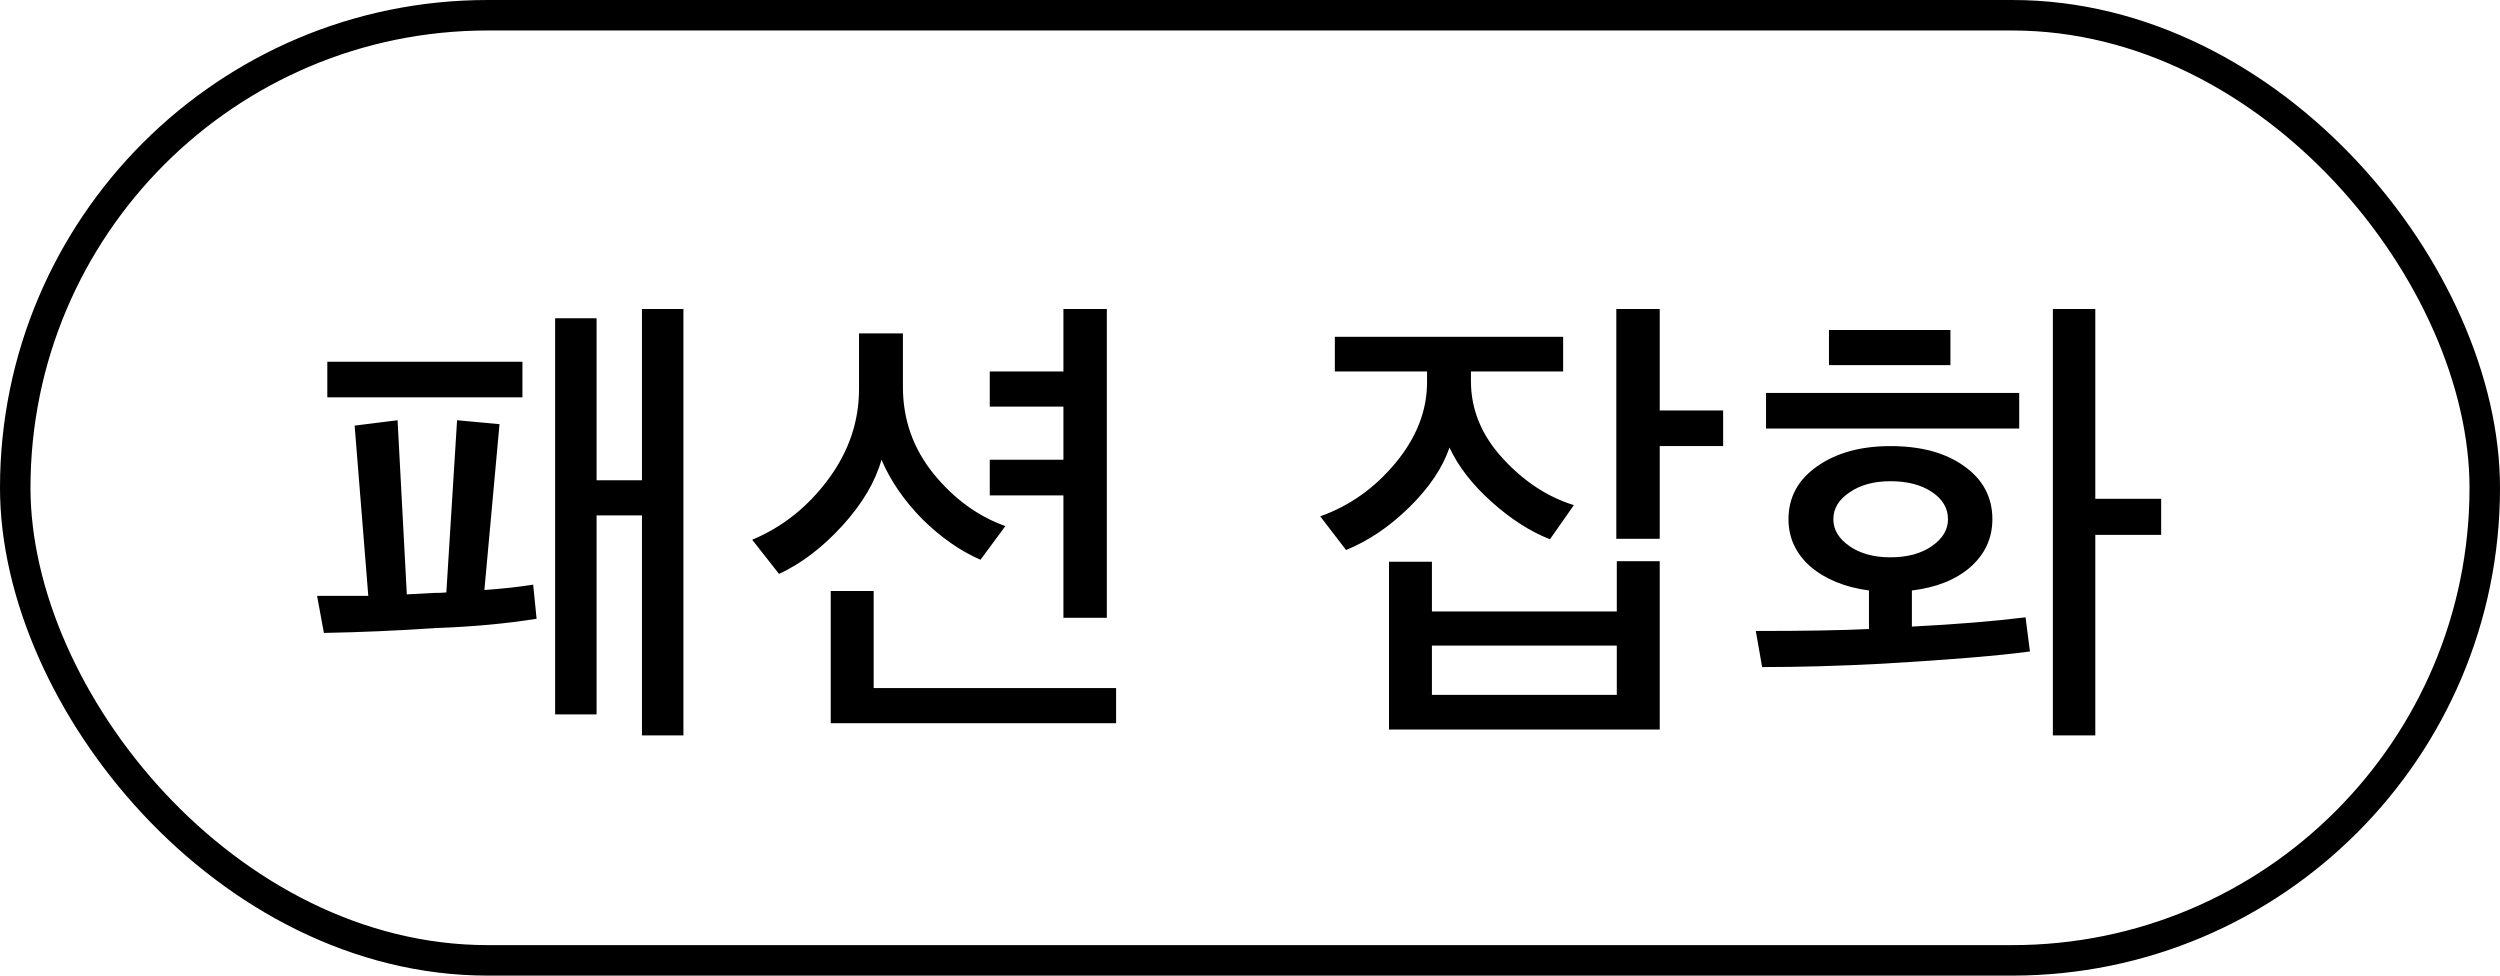 <svg width="82" height="32" viewBox="0 0 82 32" fill="none" xmlns="http://www.w3.org/2000/svg">
<rect x="0.5" y="0.5" width="81" height="31" rx="15.5" stroke="currentColor"/>
<path d="M22.416 24.12H21.056V16.904H19.568V23.432H18.208V10.44H19.568V15.752H21.056V10.136H22.416V24.12ZM16.384 13.912L15.888 19.352C16.496 19.309 17.029 19.251 17.488 19.176L17.6 20.296C16.597 20.456 15.499 20.557 14.304 20.6C13.035 20.685 11.808 20.739 10.624 20.76L10.4 19.544H12.08L11.632 13.96L13.04 13.784L13.344 19.496L14.224 19.448C14.405 19.448 14.544 19.443 14.64 19.432L14.992 13.784L16.384 13.912ZM17.136 13.032H10.736V11.864H17.136V13.032ZM32.464 16.248V15.08H34.88V13.336H32.464V12.184H34.88V10.136H36.304V20.264H34.88V16.248H32.464ZM32.976 17.256L32.16 18.36C31.498 18.072 30.864 17.629 30.256 17.032C29.658 16.424 29.21 15.773 28.912 15.08C28.709 15.805 28.282 16.525 27.632 17.24C26.981 17.955 26.288 18.483 25.552 18.824L24.672 17.704C25.664 17.288 26.496 16.627 27.168 15.72C27.84 14.813 28.176 13.827 28.176 12.76V10.936H29.616V12.696C29.616 13.763 29.952 14.712 30.624 15.544C31.296 16.365 32.08 16.936 32.976 17.256ZM36.608 23.72H27.248V19.384H28.656V22.568H36.608V23.72ZM54.439 23.928H45.559V18.424H46.967V20.056H53.031V18.408H54.439V23.928ZM43.783 12.184V11.048H51.271V12.184H48.247V12.504C48.247 13.432 48.593 14.275 49.287 15.032C49.98 15.789 50.759 16.301 51.623 16.568L50.839 17.688C50.188 17.432 49.548 17.021 48.919 16.456C48.289 15.891 47.831 15.299 47.543 14.68C47.319 15.341 46.881 15.992 46.231 16.632C45.58 17.272 44.887 17.741 44.151 18.04L43.303 16.936C44.263 16.595 45.084 16.013 45.767 15.192C46.46 14.36 46.807 13.475 46.807 12.536V12.184H43.783ZM56.519 14.632H54.439V17.672H53.015V10.136H54.439V13.464H56.519V14.632ZM53.031 22.792V21.176H46.967V22.792H53.031ZM66.582 21.368C65.558 21.507 63.953 21.64 61.766 21.768C60.358 21.843 59.036 21.88 57.798 21.88L57.59 20.696C59.169 20.696 60.406 20.675 61.302 20.632V19.368C60.513 19.261 59.873 19 59.382 18.584C58.902 18.157 58.662 17.64 58.662 17.032C58.662 16.317 58.972 15.741 59.59 15.304C60.22 14.856 61.025 14.632 62.006 14.632C63.009 14.632 63.814 14.851 64.422 15.288C65.041 15.725 65.35 16.307 65.35 17.032C65.35 17.651 65.11 18.173 64.63 18.6C64.15 19.016 63.51 19.272 62.71 19.368V20.552C64.172 20.477 65.414 20.376 66.438 20.248L66.582 21.368ZM70.886 17.544H68.726V24.12H67.334V10.136H68.726V16.36H70.886V17.544ZM66.23 14.056H57.926V12.888H66.23V14.056ZM63.894 17.032C63.894 16.669 63.718 16.371 63.366 16.136C63.014 15.901 62.561 15.784 62.006 15.784C61.462 15.784 61.014 15.907 60.662 16.152C60.31 16.387 60.134 16.68 60.134 17.032C60.134 17.373 60.31 17.667 60.662 17.912C61.014 18.157 61.462 18.28 62.006 18.28C62.561 18.28 63.014 18.157 63.366 17.912C63.718 17.667 63.894 17.373 63.894 17.032ZM63.974 11.976H59.99V10.824H63.974V11.976Z" fill="currentColor"/>
</svg>
